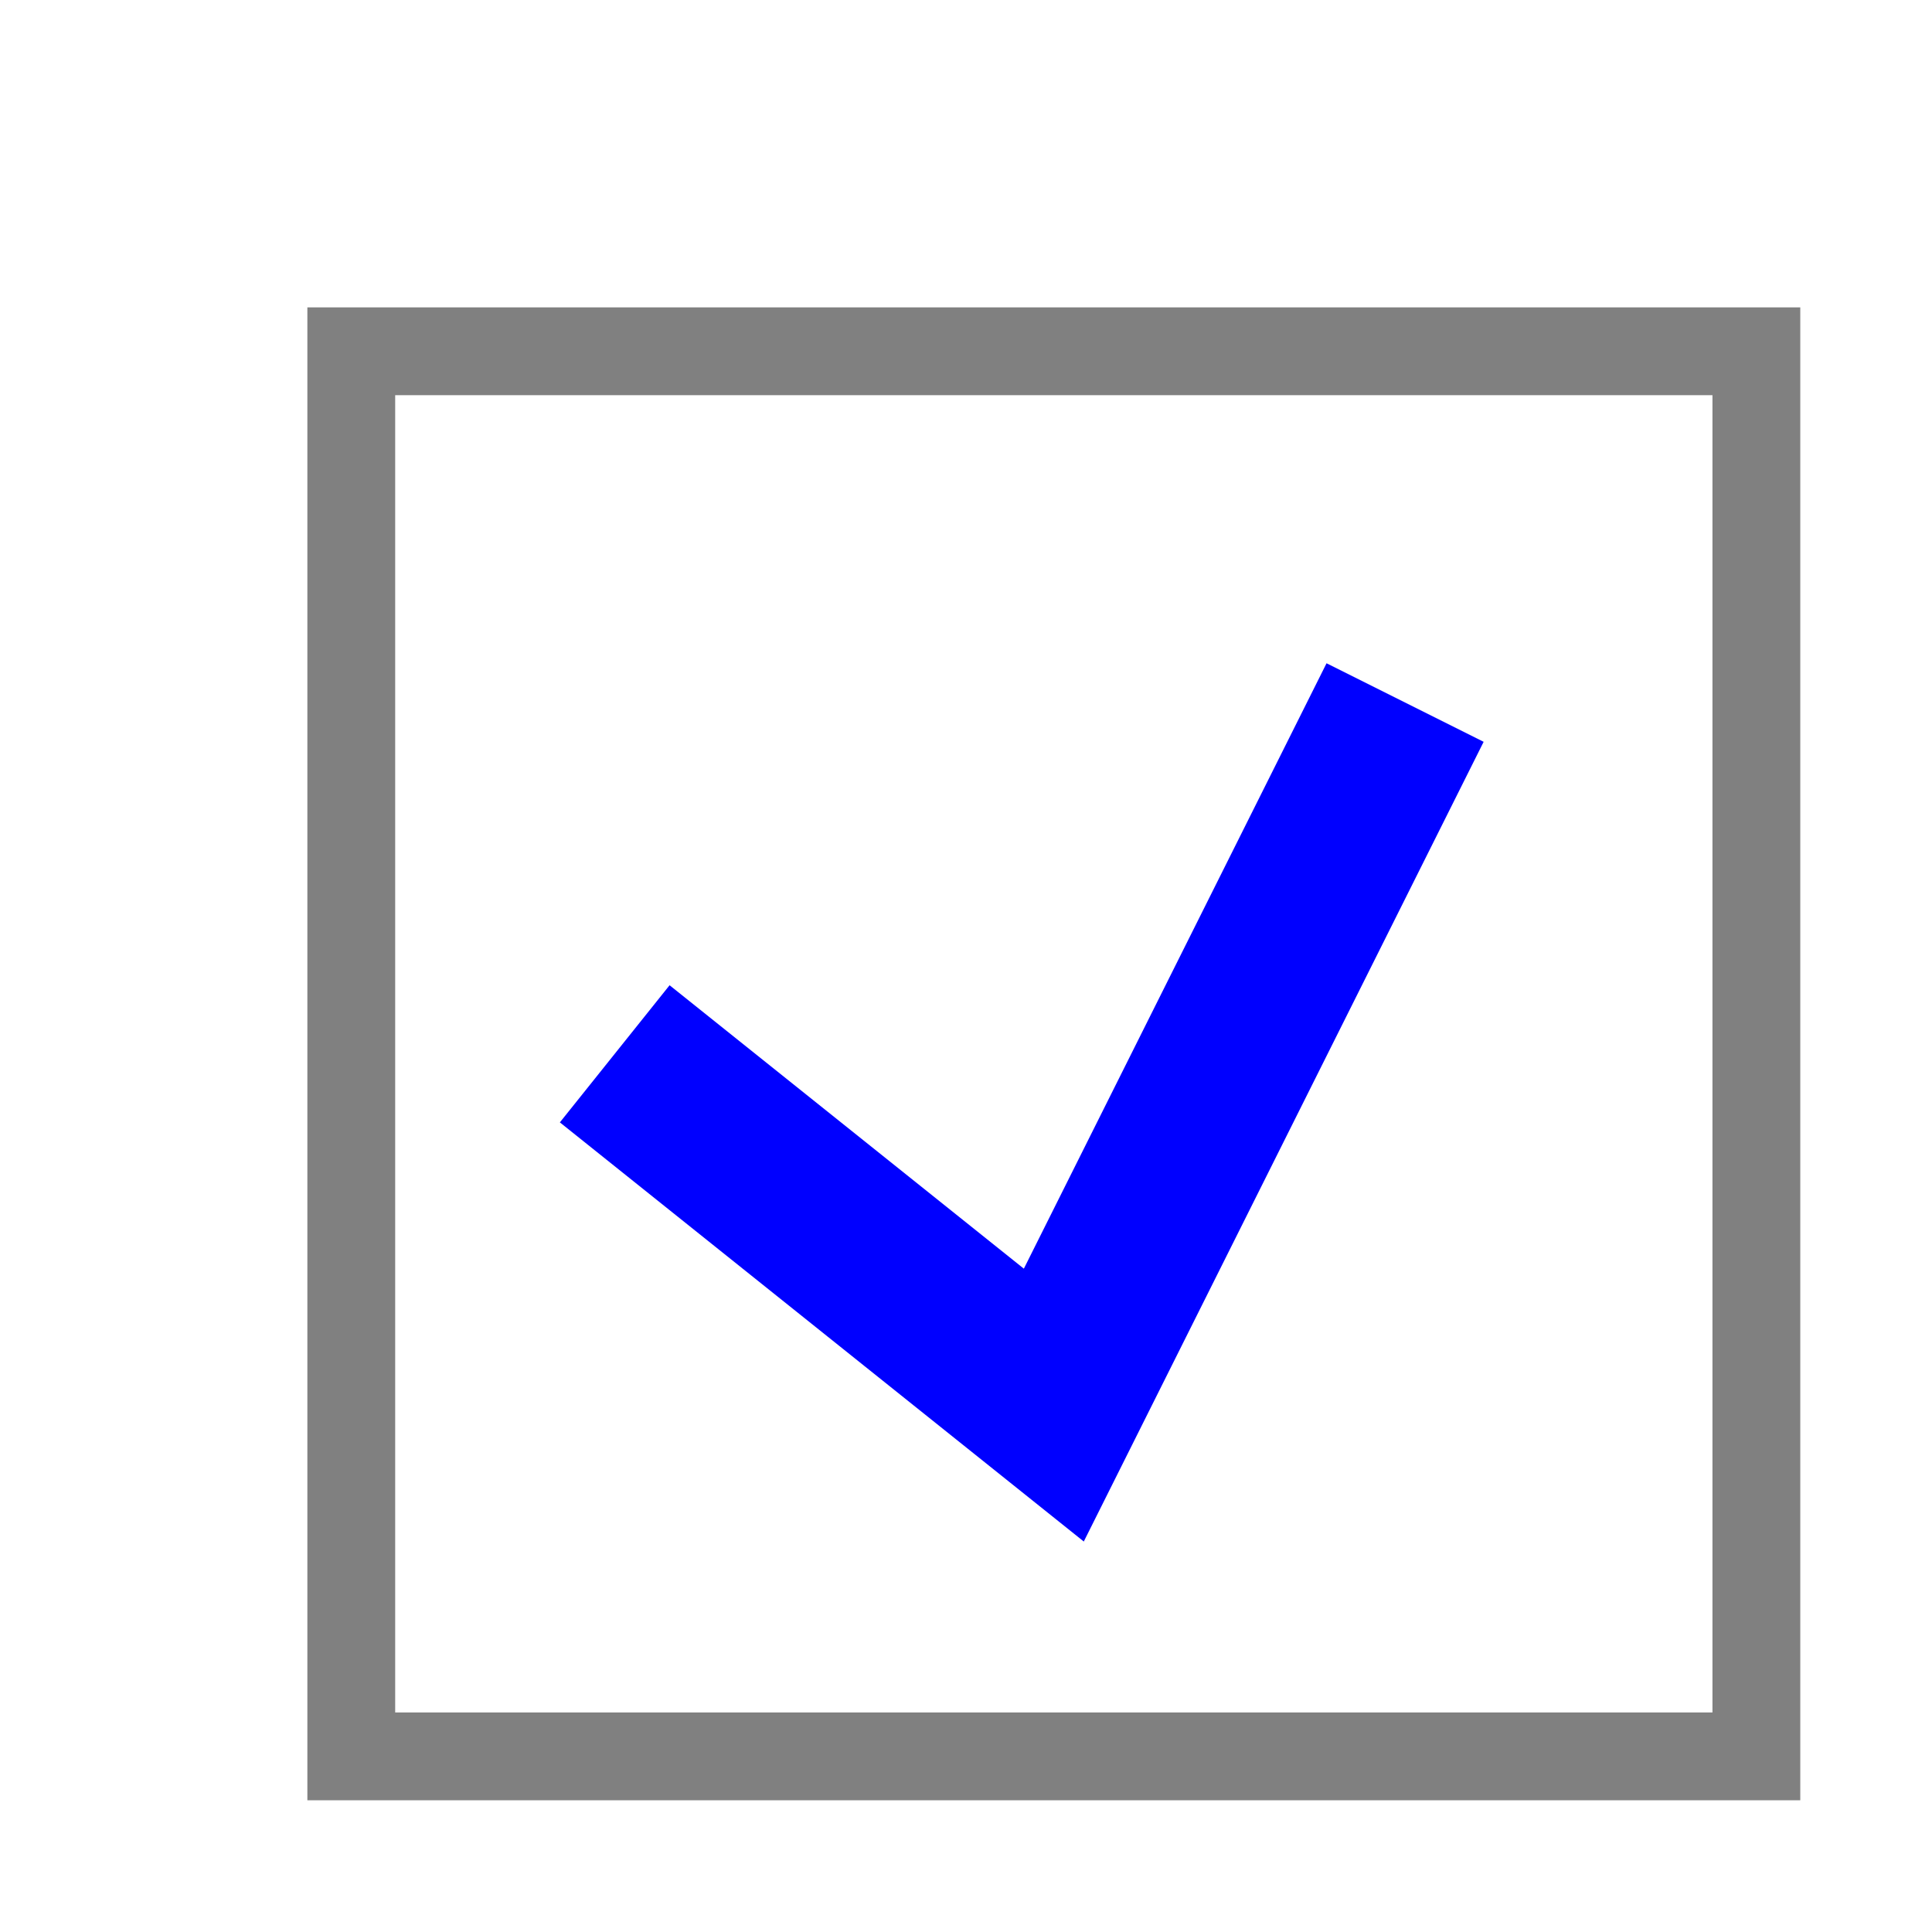 <?xml version="1.0" standalone="no"?>
<svg width="110" height="110" version="1.1" xmlns="http://www.w3.org/2000/svg">

	<rect x="20" y="20" width="80" height="80" stroke="gray" fill="transparent" stroke-width="5"/>
	  <polyline points="35 60 60 80 80 40"
      stroke="blue" fill="transparent" stroke-width="10"/>
</svg>




<!--
  <rect x="10" y="10" width="100" height="100" stroke="blue" fill="transparent" stroke-width="5"/>
  <rect x="120" y="10" rx="10" ry="10" width="100" height="100" stroke="black" fill="transparent" stroke-width="5"/>

  <circle cx="50" cy="170" r="40" stroke="red" fill="transparent" strsssoke-width="5"/>
  <ellipse cx="180" cy="170" rx="60" ry="15" stroke="red" fill="transparent" stroke-width="5"/>

  <line x1="10" x2="50" y1="230" y2="270" stroke="orange" fill="transparent" stroke-width="5"/>
  <polyline points="120 240 125 250 140 245"
      stroke="orange" fill="transparent" stroke-width="5"/>

  <polygon points="50 160 55 180 70 180 60 190 65 205 50 195 35 205 40 190 30 180 45 180"
      stroke="green" fill="transparent" stroke-width="5"/>

  <path d="M20,230 Q40,205 50,230 T90,230" fill="none" stroke="blue" stroke-width="5"/>
</svg> -->
